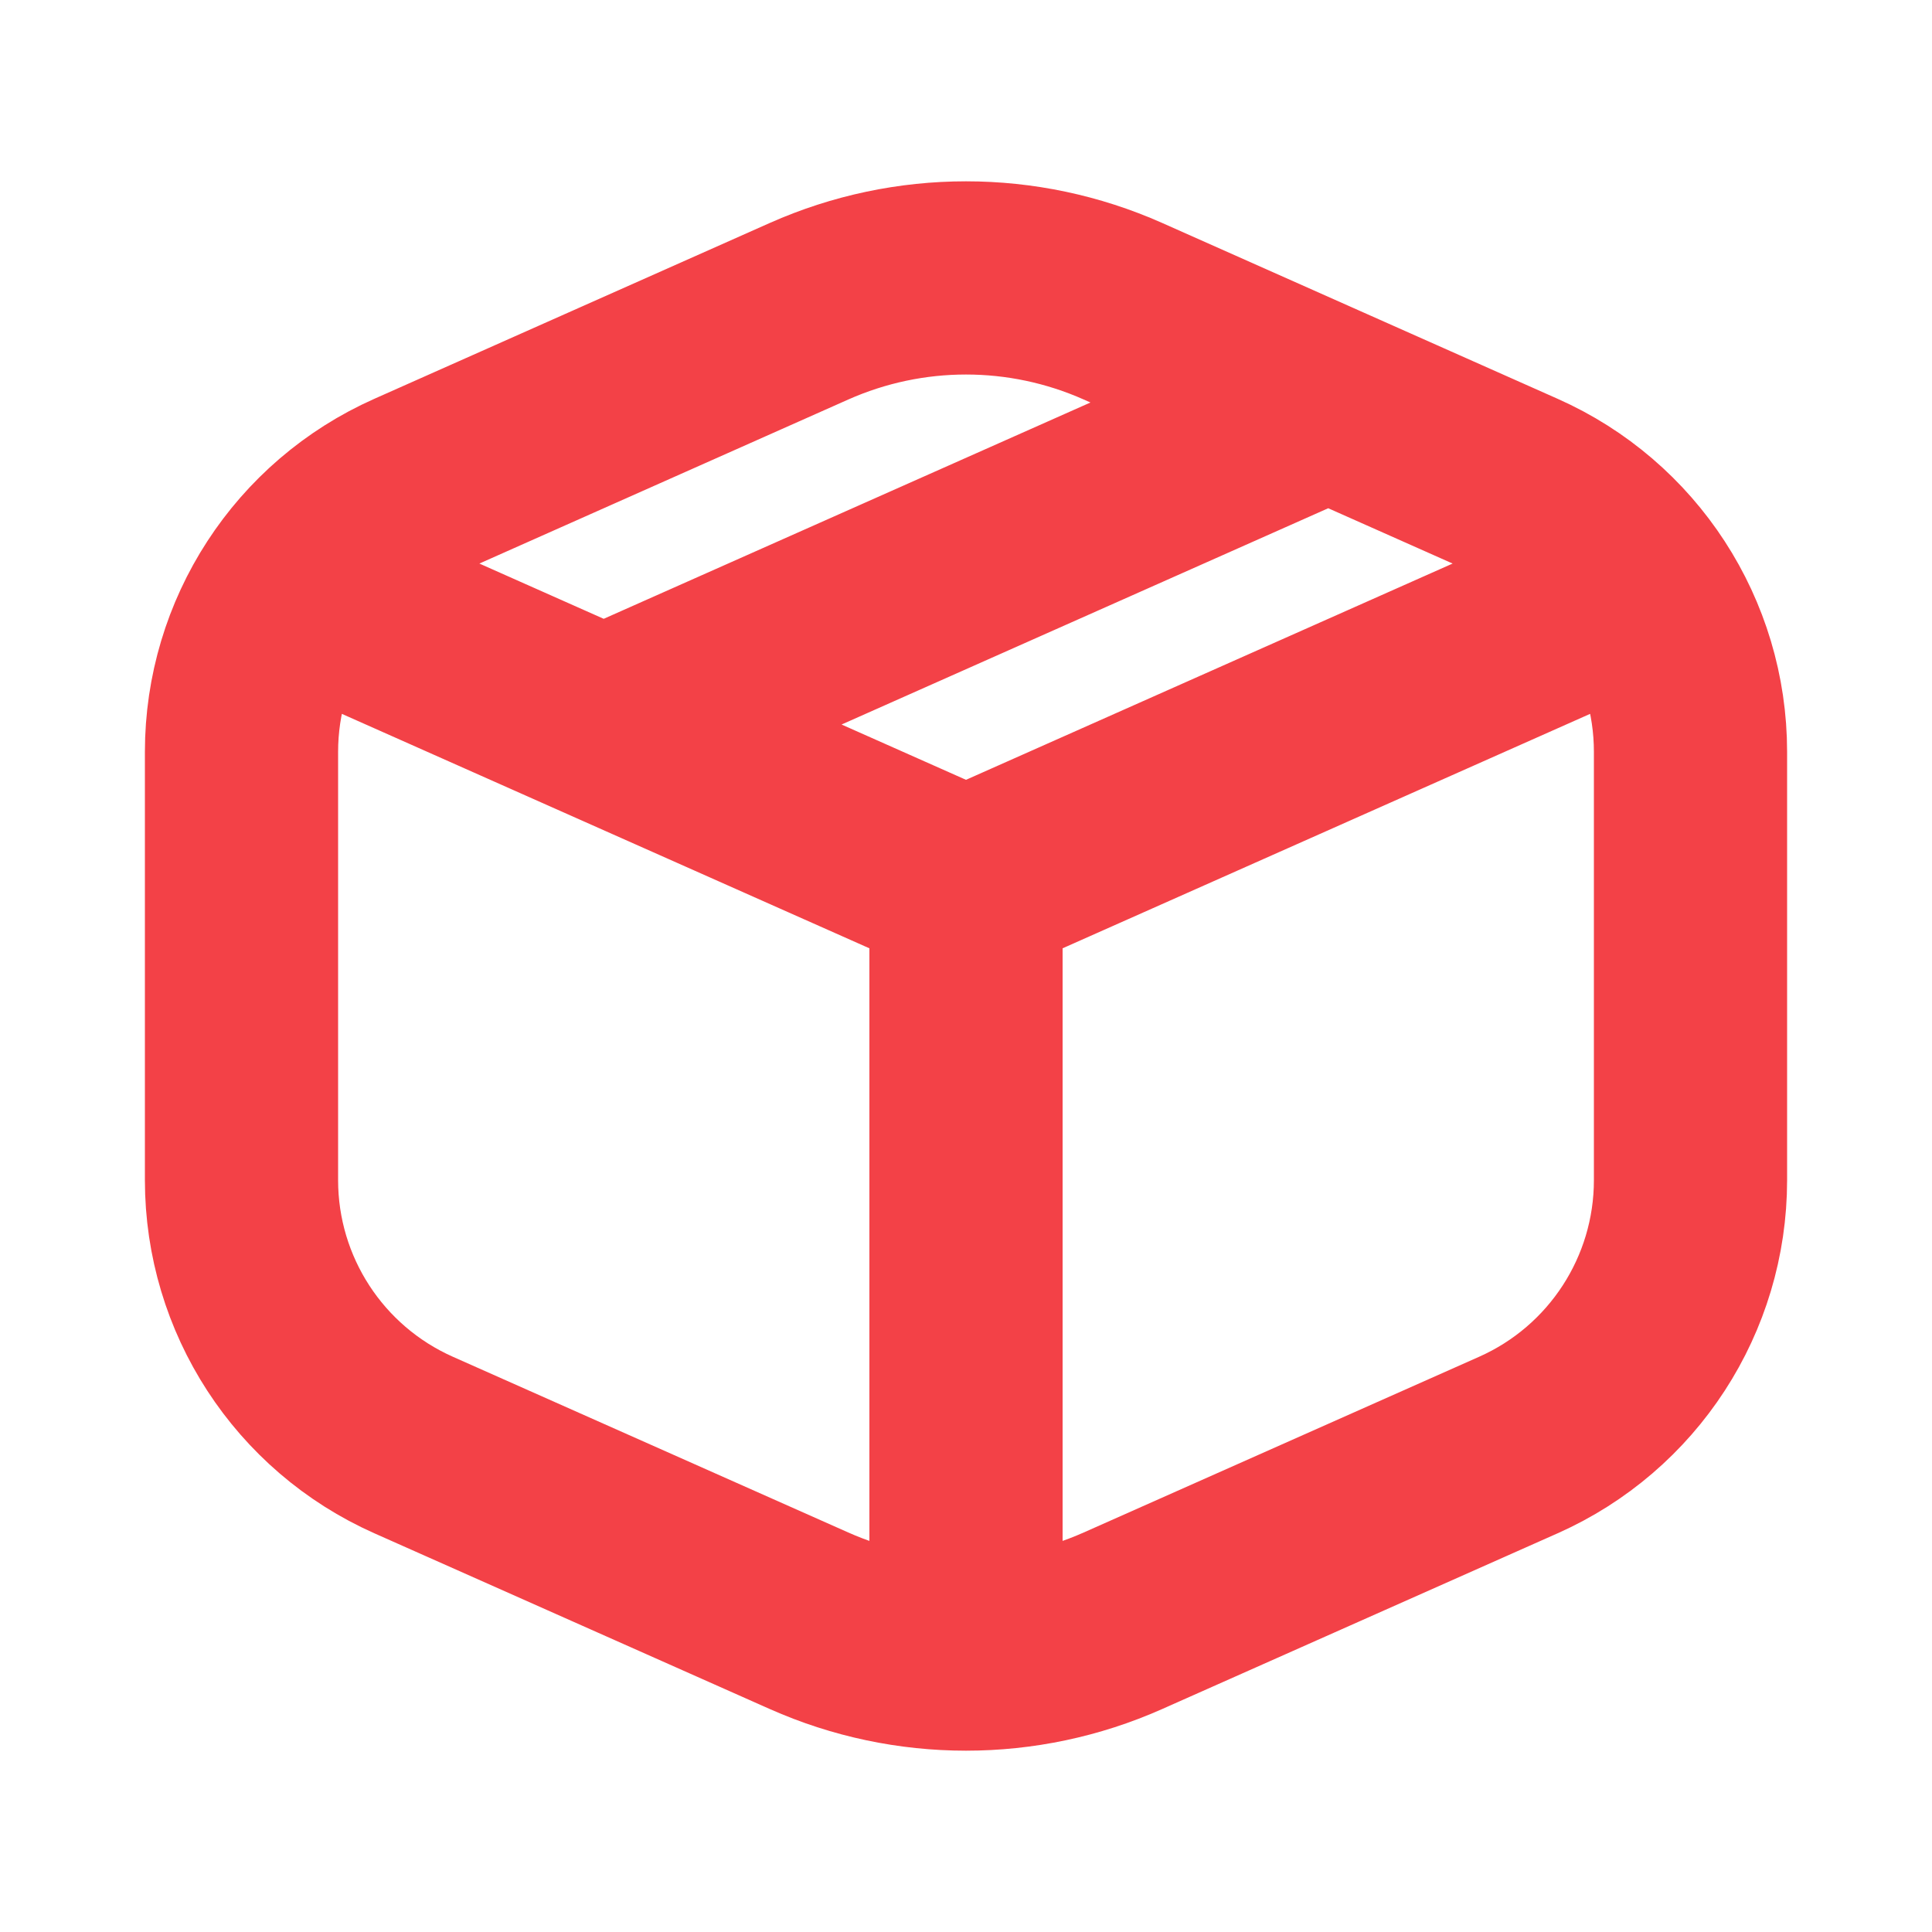 <svg width="20" height="20" viewBox="0 0 20 20" fill="none" xmlns="http://www.w3.org/2000/svg">
<path d="M10 9.167L16.667 6.204M10 9.167L3.333 6.204M10 9.167V16.667M13.75 4.167L15.718 5.042C16.802 5.523 17.5 6.597 17.5 7.783V12.217C17.5 13.403 16.802 14.477 15.718 14.959L11.625 16.778C10.59 17.238 9.41 17.238 8.375 16.778L4.282 14.959C3.198 14.477 2.5 13.403 2.5 12.217V7.783C2.5 6.597 3.198 5.523 4.282 5.042L8.375 3.222C9.41 2.762 10.59 2.762 11.625 3.222L13.75 4.167ZM13.75 4.167L6.25 7.5" stroke="#F34147" stroke-width="2" stroke-linecap="round" stroke-linejoin="round"/>
</svg>
